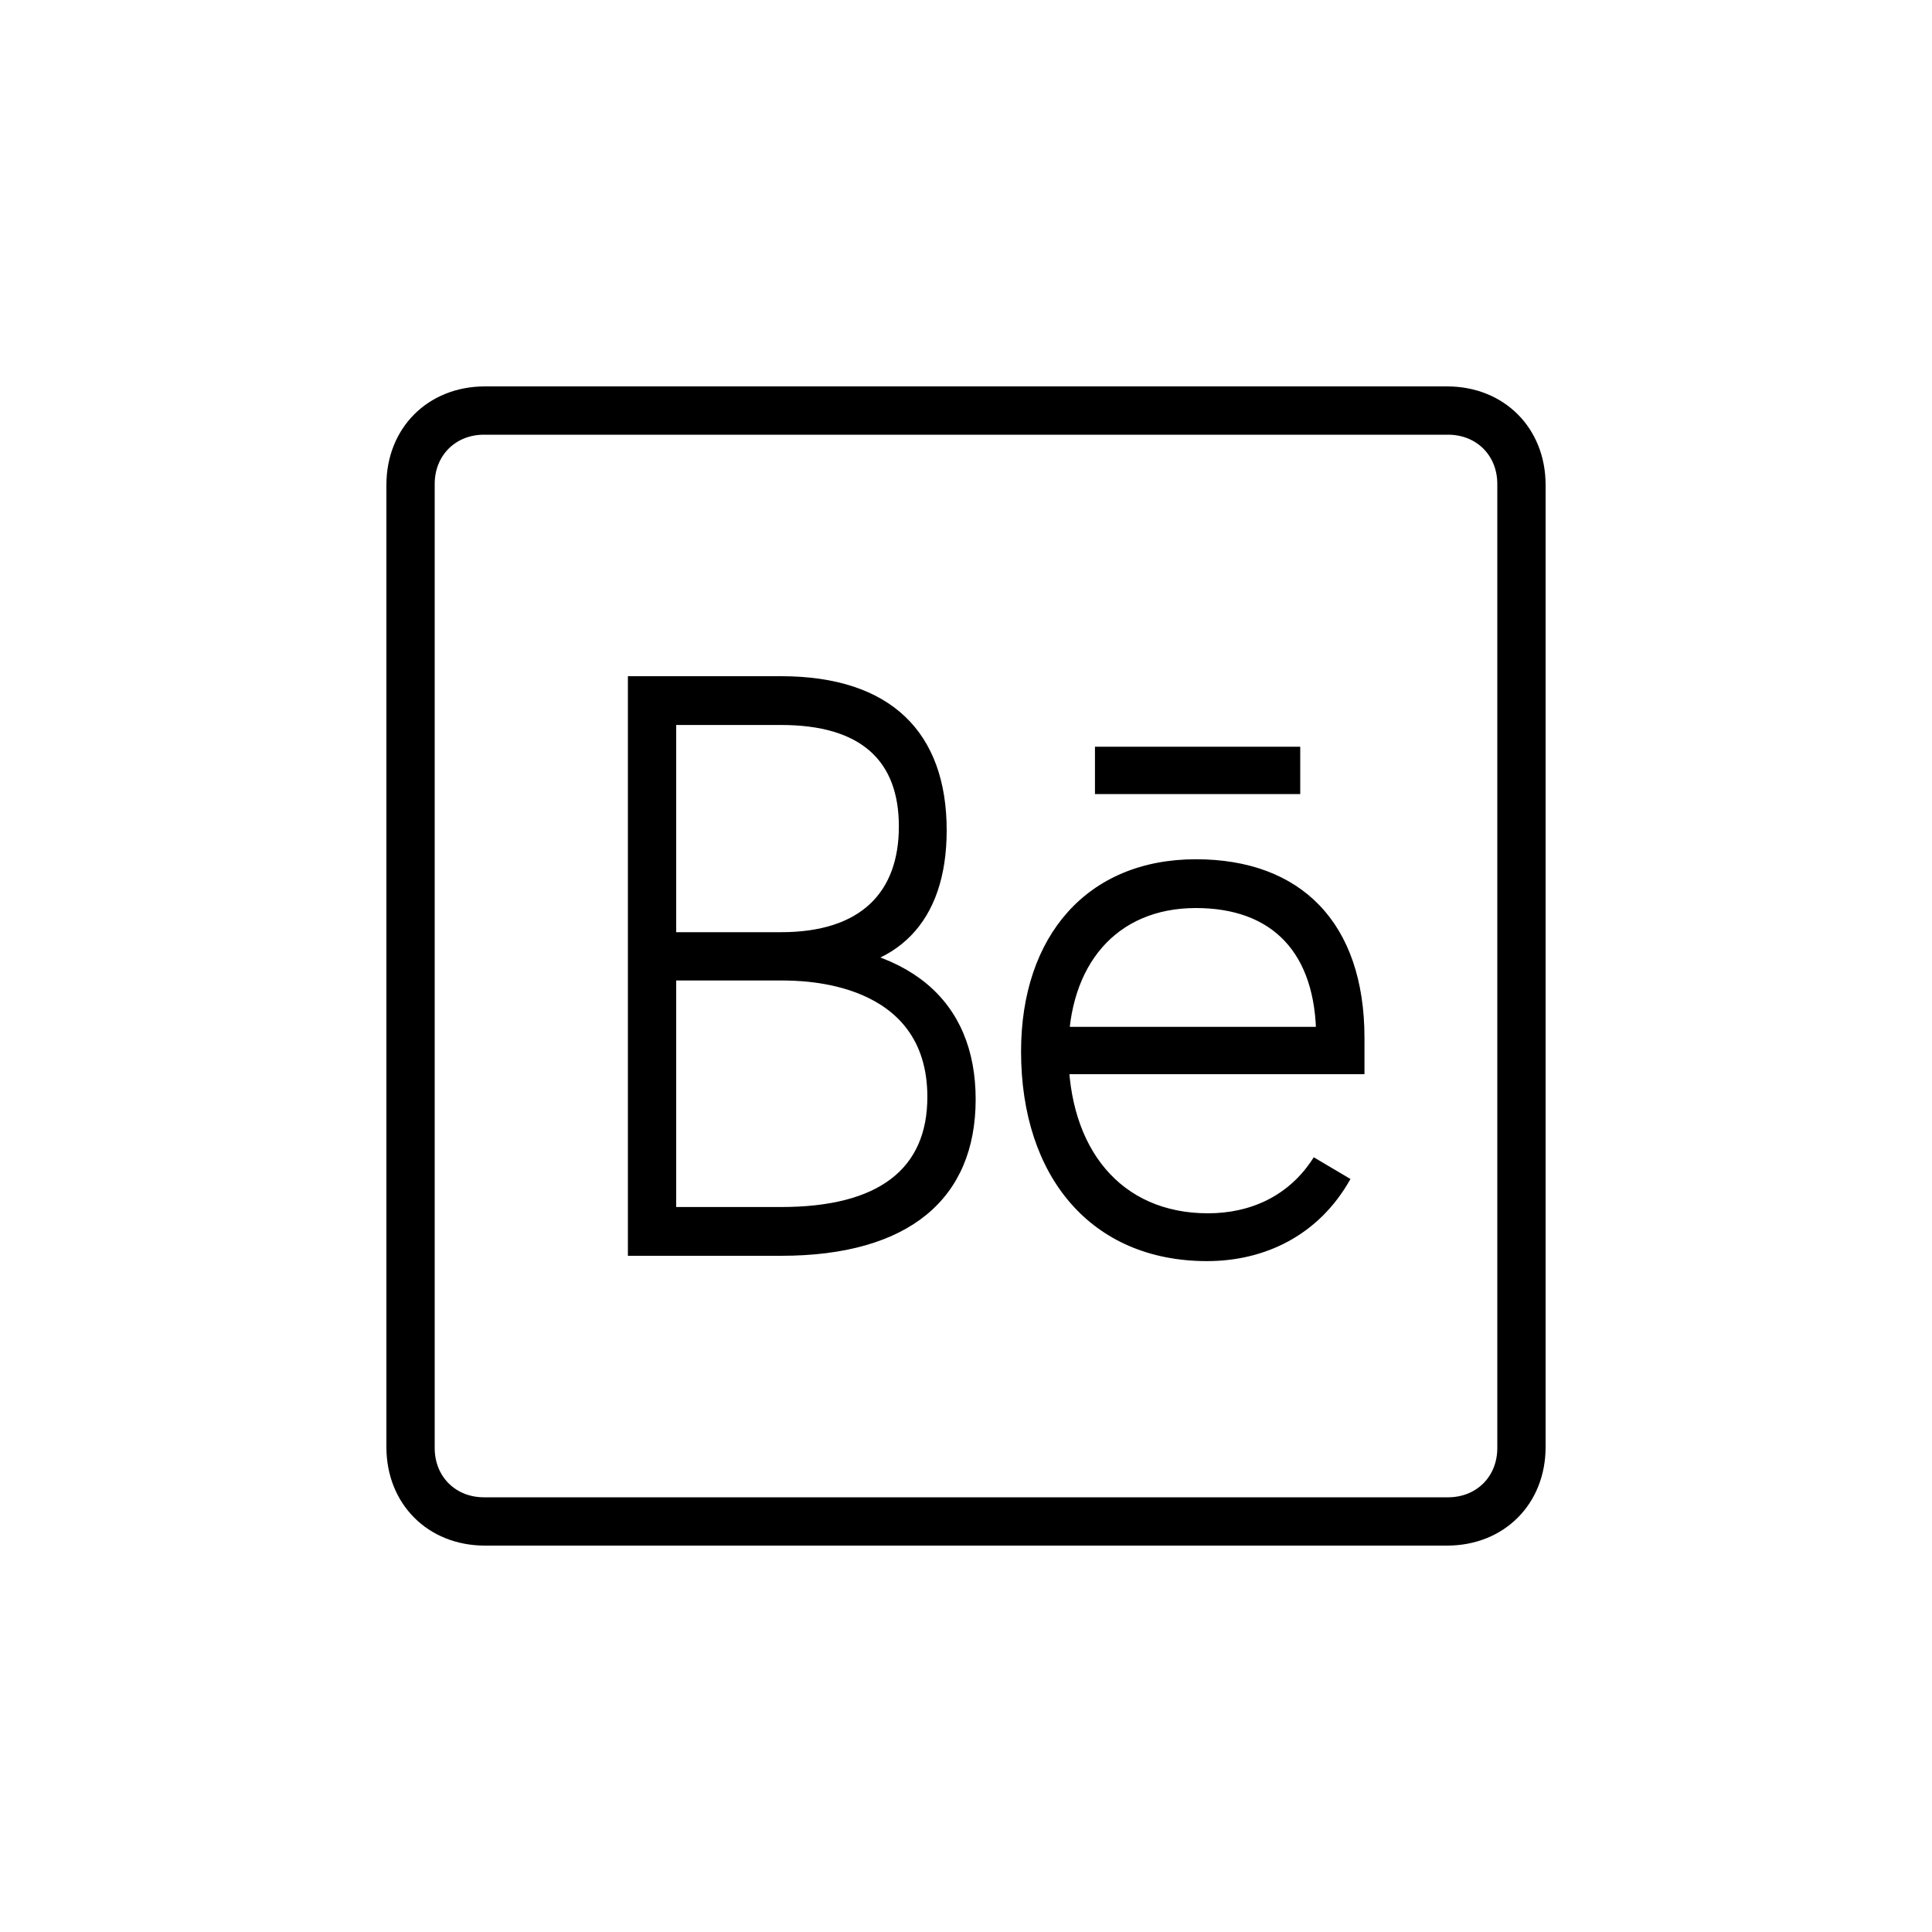 <?xml version="1.0" ?><svg height="100" version="1.1" width="100.0" xmlns="http://www.w3.org/2000/svg"><path d="M250,300 l158.5,0 c133,0,201.5,59.5,201.5,162 c0,102,-68.5,163,-201.5,163 l0,-30 c9,-1,18.5,-1.5,28,-1.5 c92.5,0,143.5,52,143.5,147 c0,101,-57.5,159.5,-171.5,159.5 l-158.5,0 Z M300,635 l0,214.5 l108.5,0 c83.5,0,122,-37.5,122,-105 c0,-68,-39,-109.5,-122,-109.5 Z M300,350.5 l0,234.5 l108.5,0 c22,0,151.5,0,151.5,-120.5 c0,-74.5,-50,-114,-151.5,-114 Z M1012.5,488 l0,37.5 c0,119.5,-66,185,-174.5,185 c-112.5,0,-181,-79.5,-181,-199 c0,-130,73,-217,192.5,-217 c59,0,115.5,26,148.5,85 l-38,22.5 c-25.5,-40.5,-66,-58,-109.5,-58 c-90.5,0,-144.5,67,-144.5,167.5 c0,89,49,148.5,132,148.5 c78.5,0,124.5,-45.5,124.5,-134.5 l22,11.5 l-289.5,0 l0,-49 Z M946,778 l0,49 l-212.5,0 l0,-49 Z M1098,1200 l-996,0 c-59,0,-102,-43,-102,-102 l0,-996 c0,-59,43,-102,102,-102 l996,0 c59,0,102,43,102,102 l0,996 c0,59,-43,102,-102,102 Z M1150,1099 l0,-998 c0,-29.5,-21.5,-51,-51,-51 l-998,0 c-29.5,0,-51,21.5,-51,51 l0,998 c0,29.5,21.5,51,51,51 l998,0 c29.5,0,51,-21.5,51,-51 Z M1150,1099 " fill="rgba(0,0,0,1.0)" transform="matrix(0.05,0.0,0.0,-0.05,20.0,80.0)"/></svg>